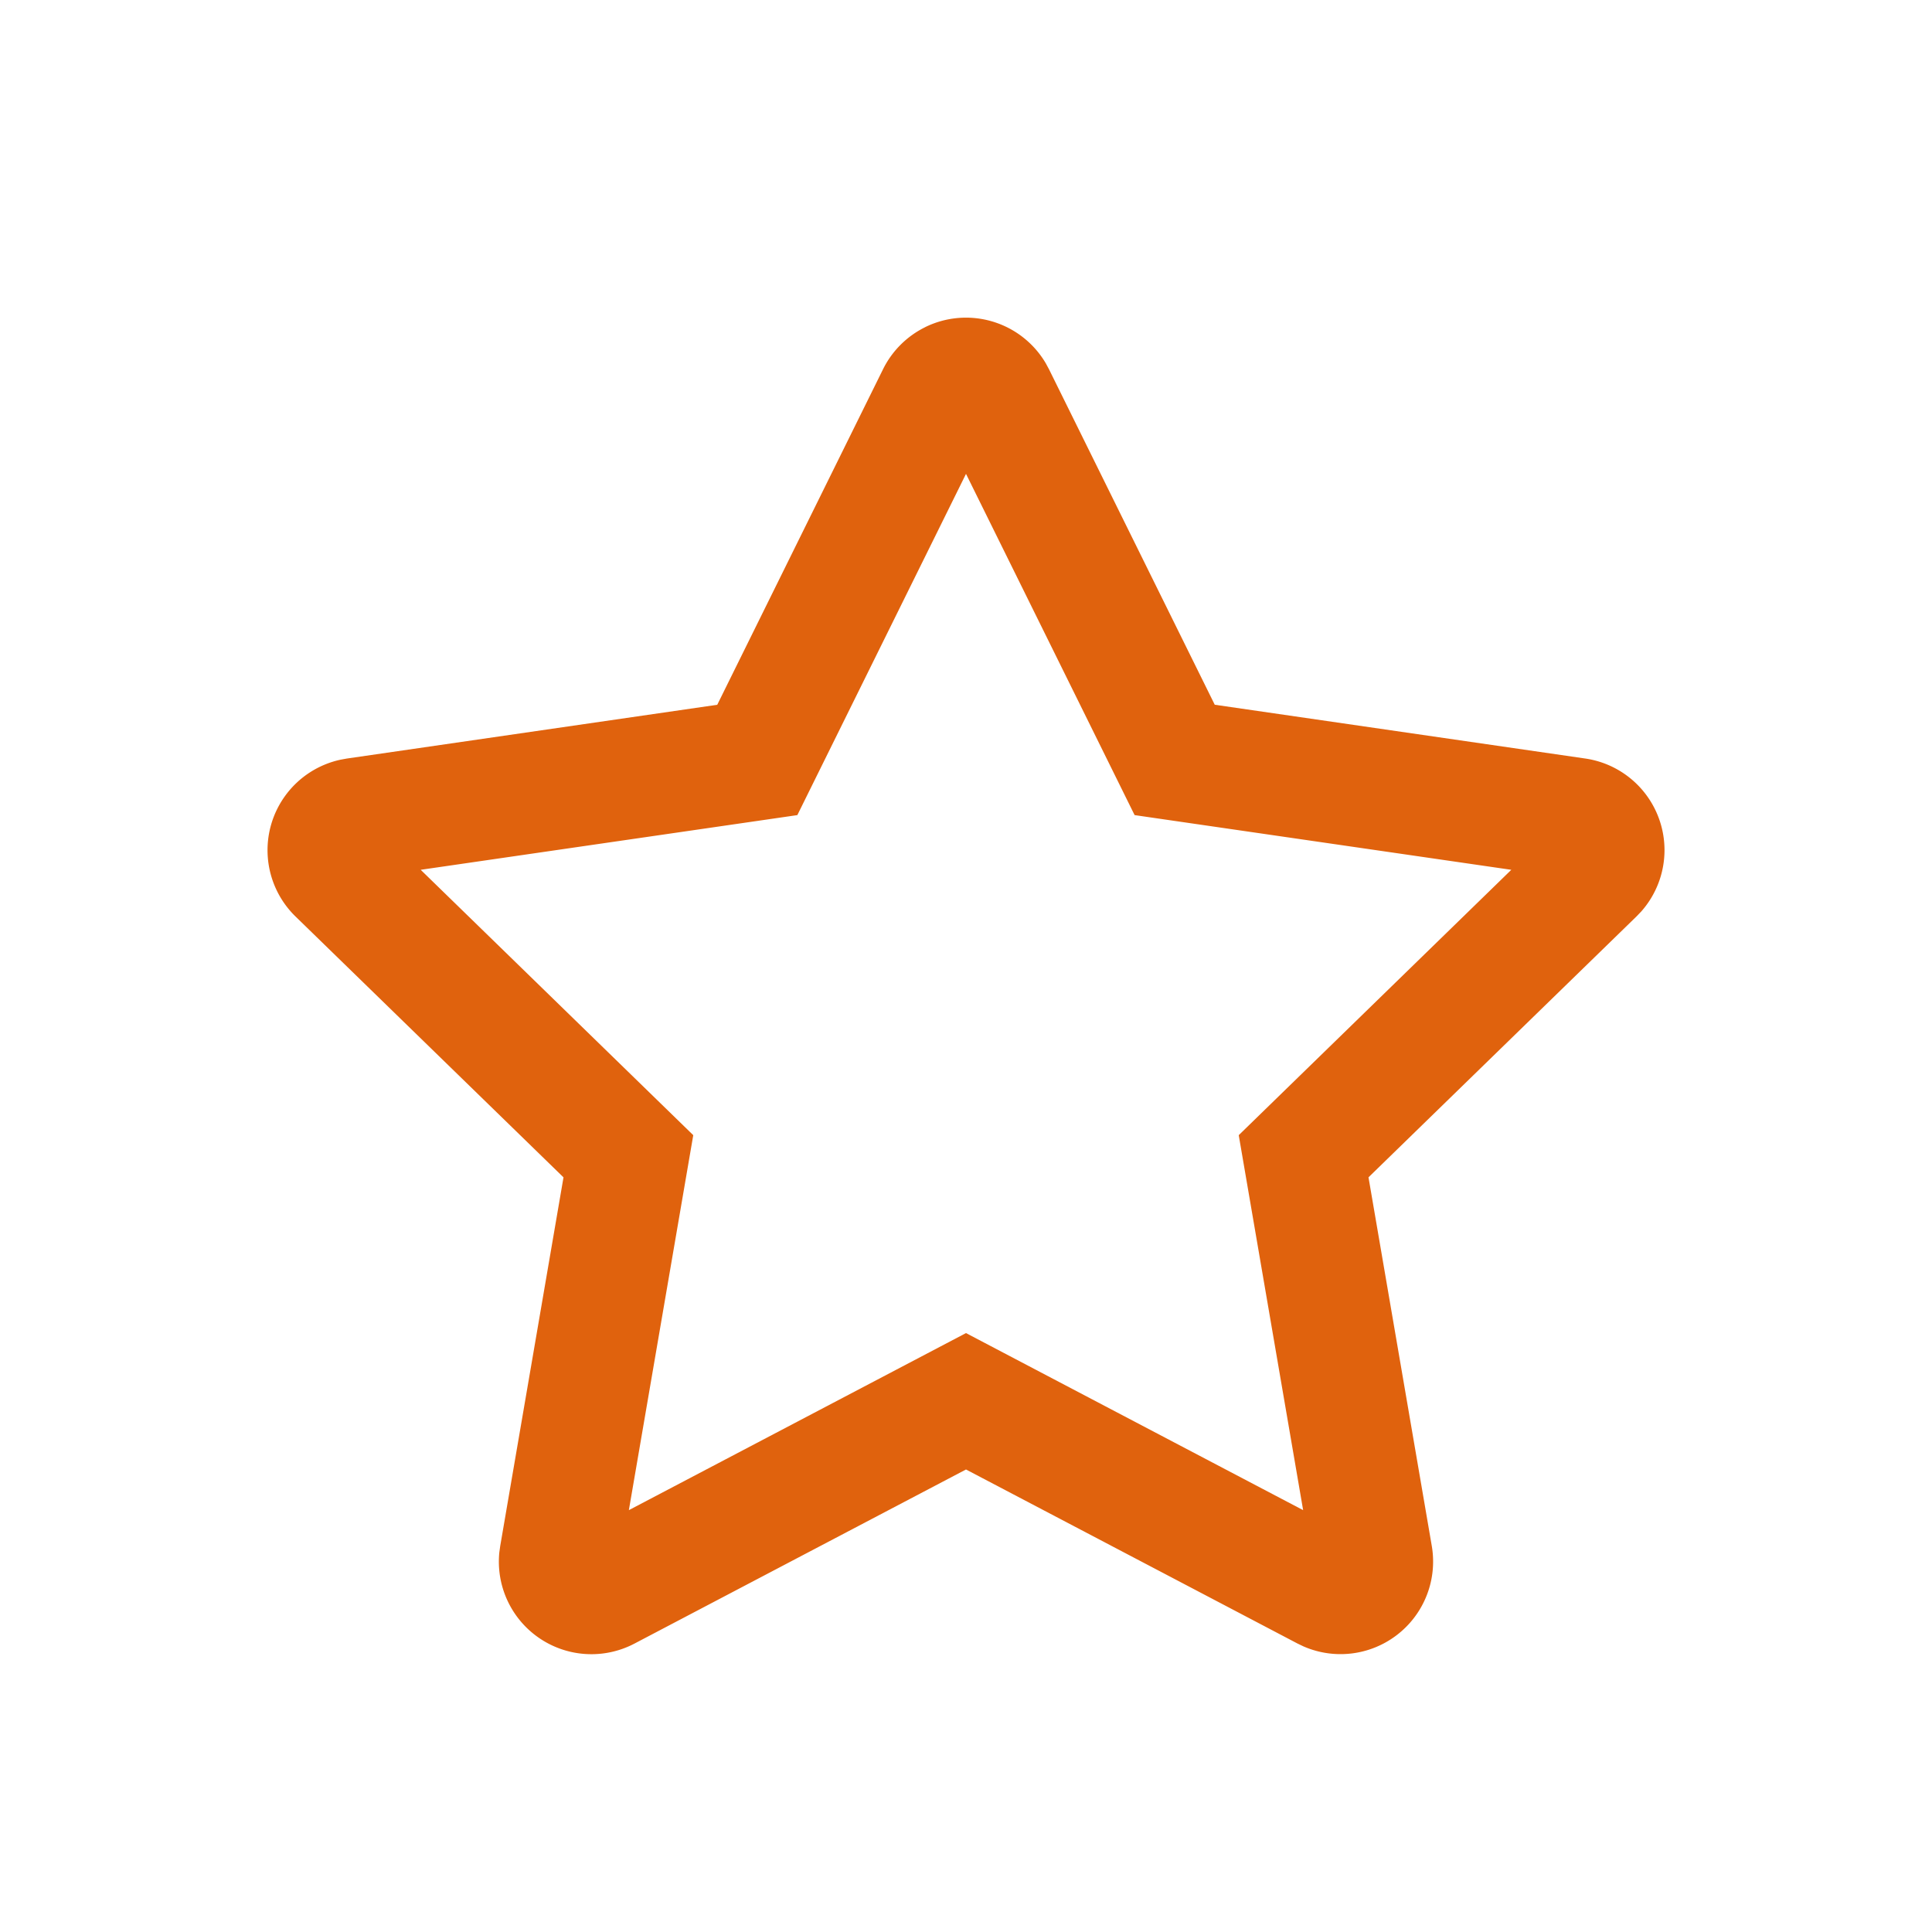 <?xml version="1.0" standalone="no"?><!DOCTYPE svg PUBLIC "-//W3C//DTD SVG 1.1//EN" "http://www.w3.org/Graphics/SVG/1.1/DTD/svg11.dtd"><svg t="1651234510956" class="icon" viewBox="0 0 1024 1024" version="1.1" xmlns="http://www.w3.org/2000/svg" p-id="6742" xmlns:xlink="http://www.w3.org/1999/xlink" width="200" height="200"><defs><style type="text/css"></style></defs><path d="M490.261 173.44a49.067 49.067 0 0 1 64.064 19.179l1.664 3.093 87.851 177.813 196.352 28.501a49.067 49.067 0 0 1 29.717 81.067l-2.539 2.645L725.333 624l33.536 195.349a49.067 49.067 0 0 1-68.011 53.269l-3.157-1.515L512 778.859l-175.701 92.267a49.067 49.067 0 0 1-71.637-48.427l0.469-3.328L298.667 624.021 156.629 485.76a49.067 49.067 0 0 1 23.893-83.115l3.285-0.597 196.352-28.501 87.851-177.813a49.067 49.067 0 0 1 22.251-22.272z m-67.627 258.581l-199.659 28.992 144.469 140.651-34.133 198.741L512 706.56l178.688 93.845-34.133-198.741 144.469-140.651-199.659-28.992L512 251.157l-89.387 180.864z" p-id="6743" fill="#e0620d"></path></svg>